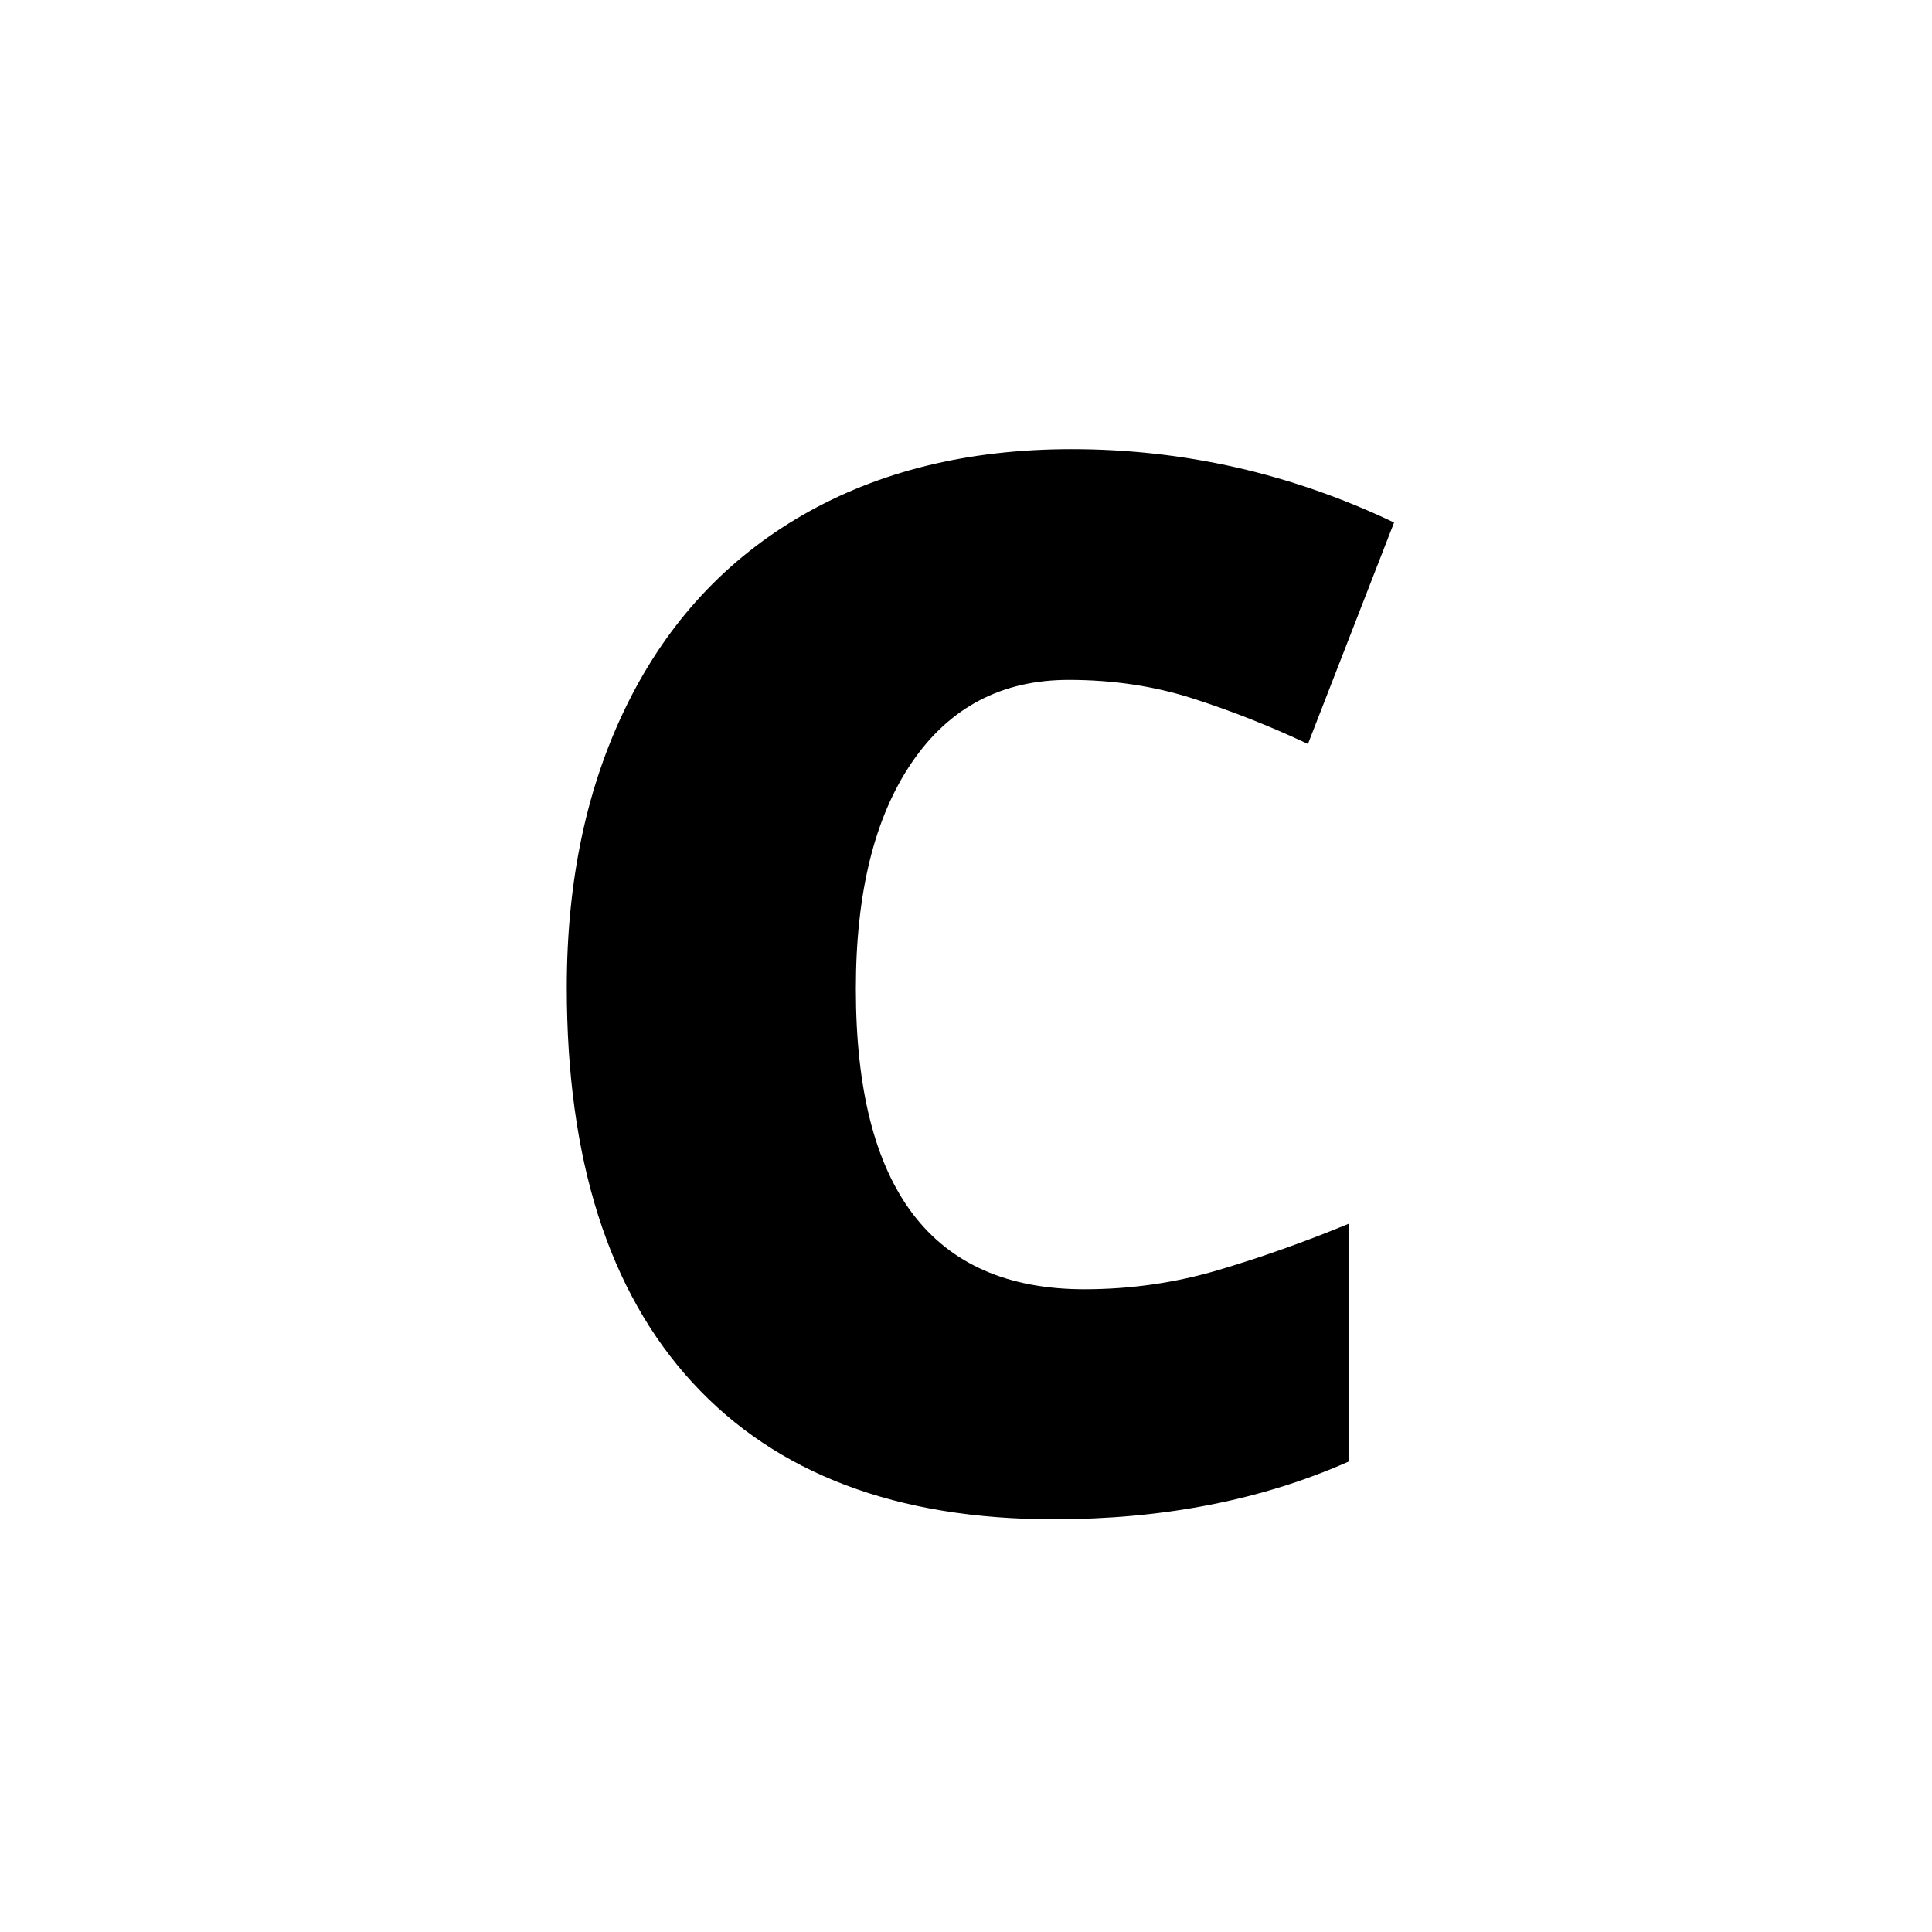 <?xml version="1.0" encoding="UTF-8"?>
<svg xmlns="http://www.w3.org/2000/svg" xmlns:xlink="http://www.w3.org/1999/xlink" width="375pt" height="375pt" viewBox="0 0 375 375" version="1.2">
<defs>
<g>
<symbol overflow="visible" id="glyph0-0">
<path style="stroke:none;" d="M 24.047 -202.031 L 140.406 -202.031 L 140.406 0 L 24.047 0 Z M 38.562 -14.375 L 125.891 -14.375 L 125.891 -187.656 L 38.562 -187.656 Z M 38.562 -14.375 "/>
</symbol>
<symbol overflow="visible" id="glyph0-1">
<path style="stroke:none;" d="M 111.797 -160.156 C 98.805 -160.156 88.672 -154.832 81.391 -144.188 C 74.117 -133.551 70.484 -118.883 70.484 -100.188 C 70.484 -61.312 85.27 -41.875 114.844 -41.875 C 123.77 -41.875 132.426 -43.113 140.812 -45.594 C 149.195 -48.082 157.629 -51.078 166.109 -54.578 L 166.109 -8.422 C 149.242 -0.961 130.172 2.766 108.891 2.766 C 78.398 2.766 55.023 -6.078 38.766 -23.766 C 22.504 -41.453 14.375 -67.02 14.375 -100.469 C 14.375 -121.375 18.312 -139.75 26.188 -155.594 C 34.062 -171.445 45.391 -183.633 60.172 -192.156 C 74.961 -200.676 92.352 -204.938 112.344 -204.938 C 134.176 -204.938 155.047 -200.191 174.953 -190.703 L 158.234 -147.719 C 150.766 -151.227 143.301 -154.176 135.844 -156.562 C 128.383 -158.957 120.367 -160.156 111.797 -160.156 Z M 111.797 -160.156 "/>
</symbol>
</g>
</defs>
<g id="surface1">
<g style="fill:rgb(0%,0%,0%);fill-opacity:1;">
  <use xlink:href="#glyph0-1" x="95.638" y="292.122"/>
</g>
</g>
</svg>
